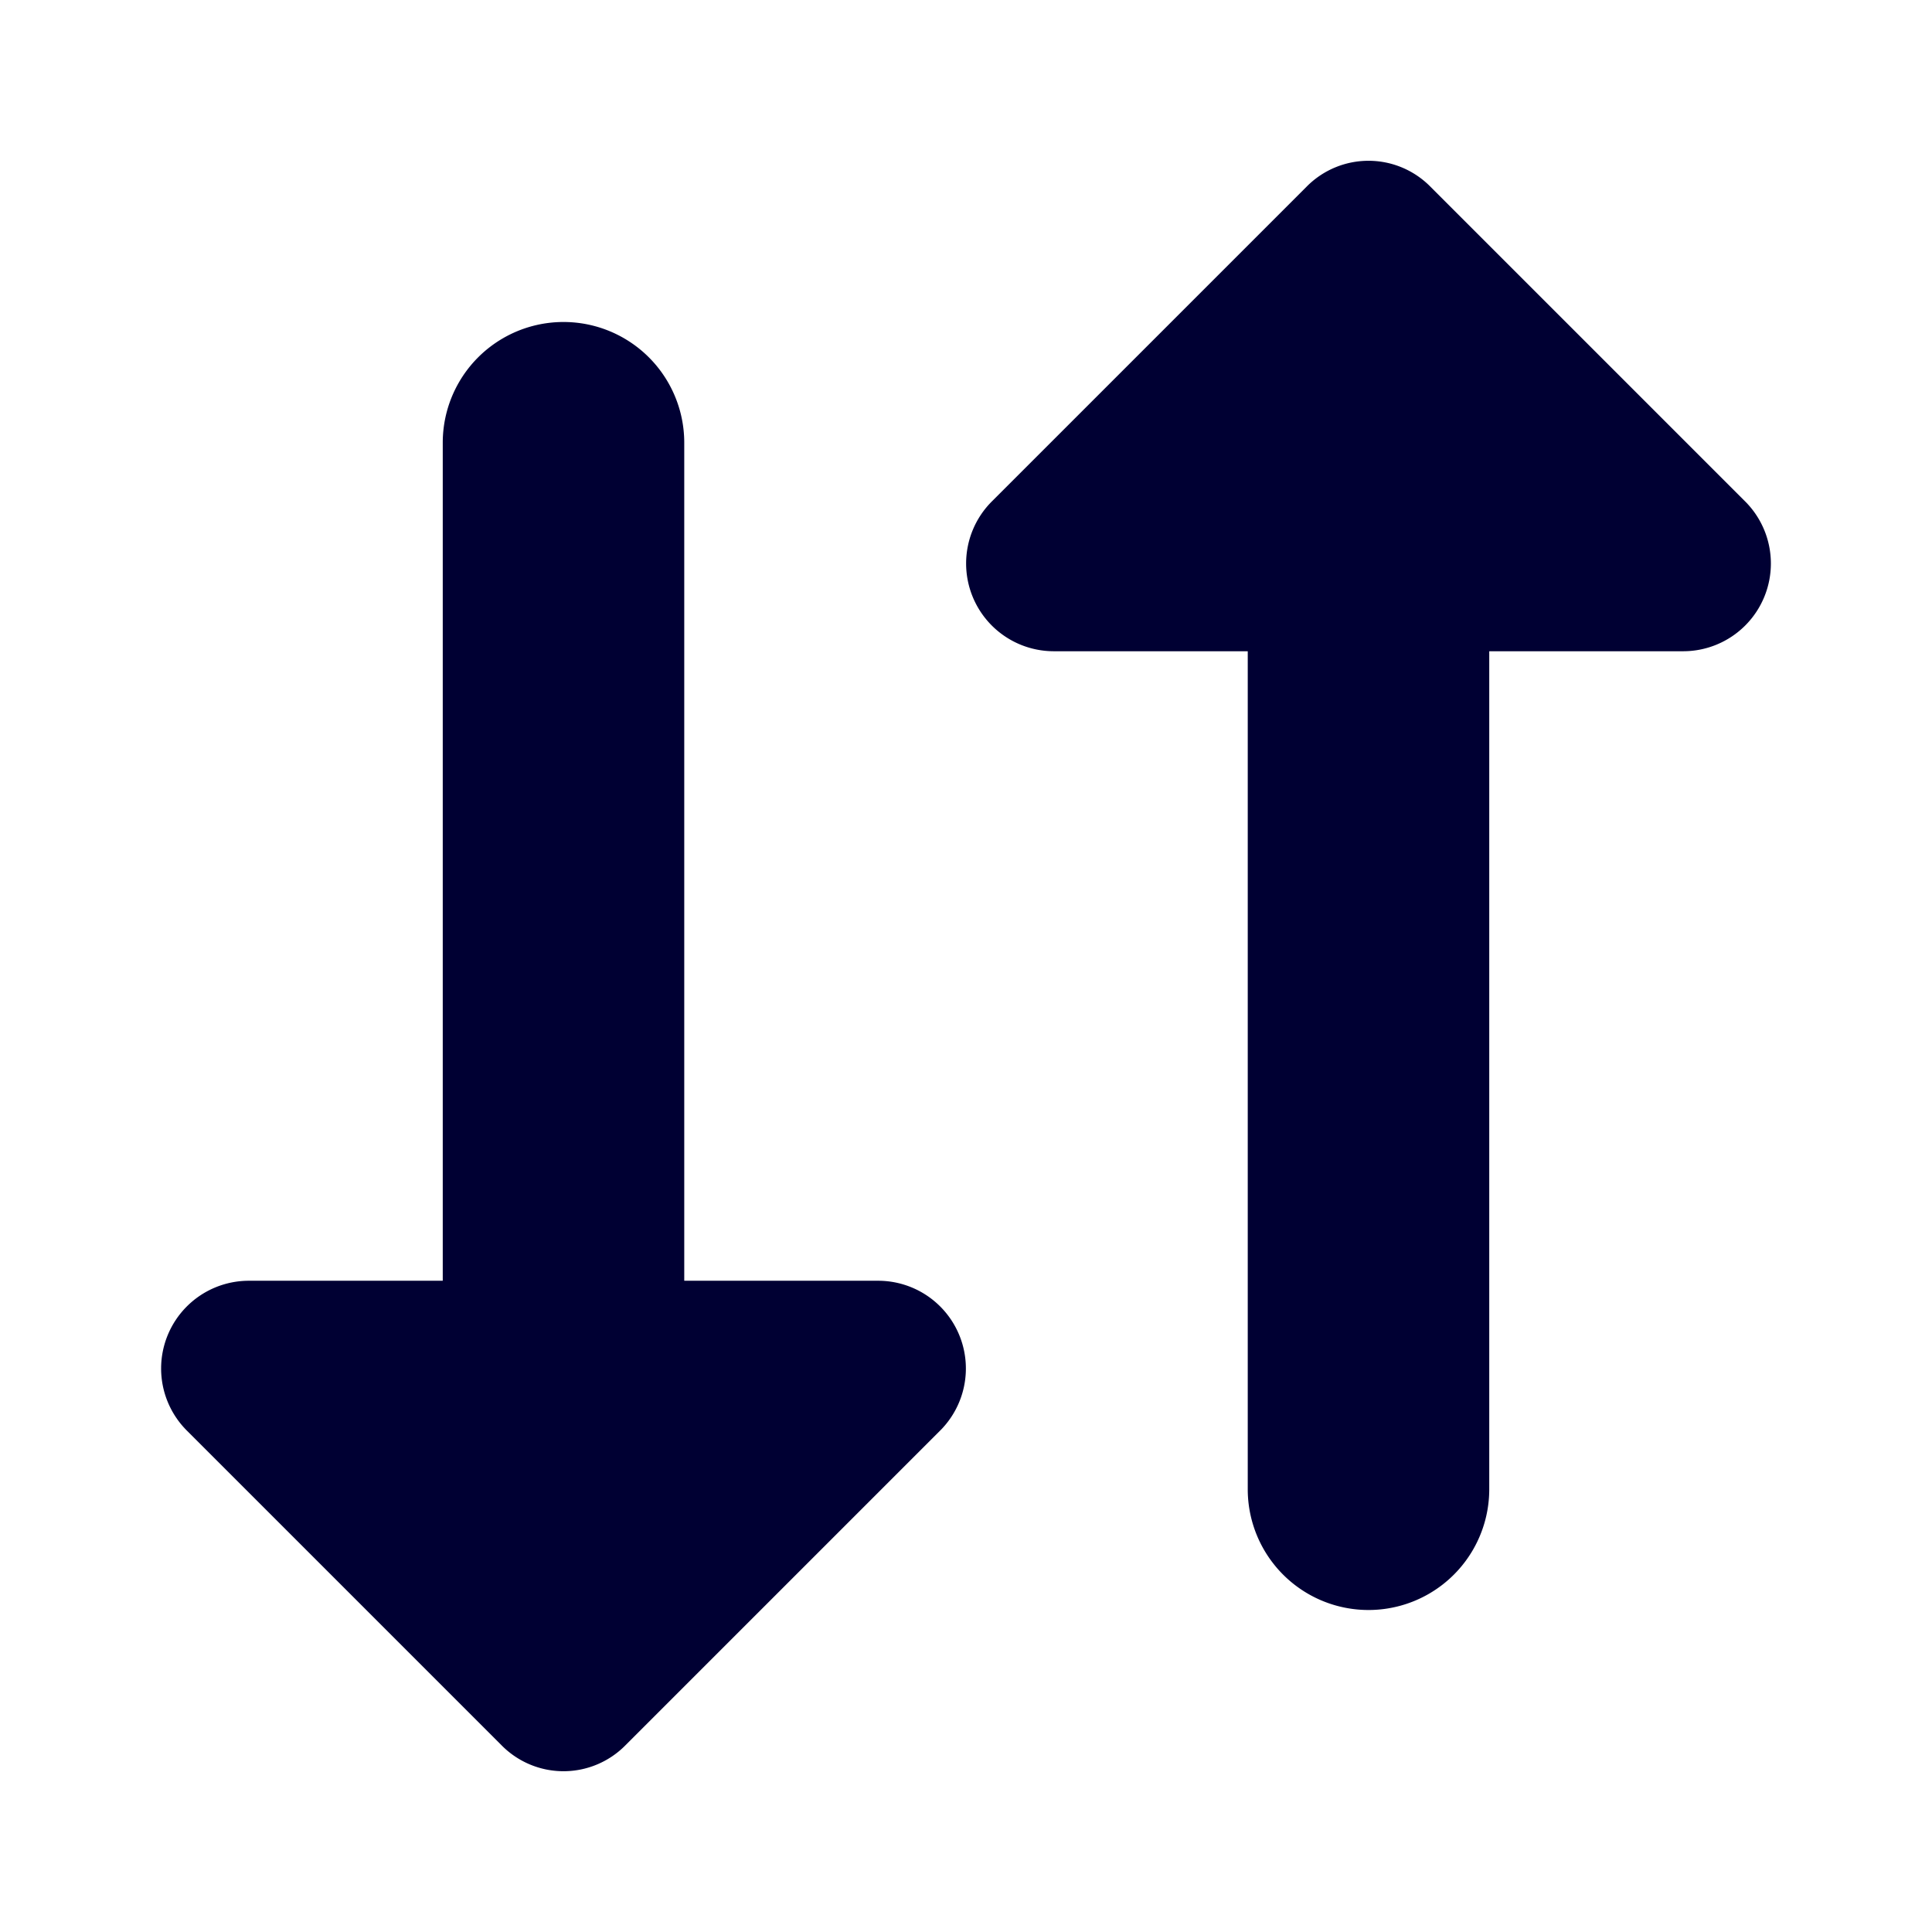 <svg id="Layer_1" data-name="Layer 1" xmlns="http://www.w3.org/2000/svg" viewBox="0 0 24 24"><defs><style>.cls-1{fill:#003;}</style></defs><path class="cls-1" d="M10.91,15.91H8.5V5.5a1.5,1.5,0,0,0-3,0V15.91H3.09a1.09,1.09,0,0,0-.77,1.86l3.91,3.91a1.08,1.08,0,0,0,1.54,0l3.91-3.91A1.09,1.09,0,0,0,10.91,15.91Z"/><path class="cls-1" d="M21.68,6.23,17.77,2.32a1.08,1.08,0,0,0-1.54,0L12.32,6.23a1.09,1.09,0,0,0,.77,1.86H15.5V18.5a1.5,1.5,0,0,0,3,0V8.09h2.41A1.09,1.09,0,0,0,21.68,6.23Z"/></svg>